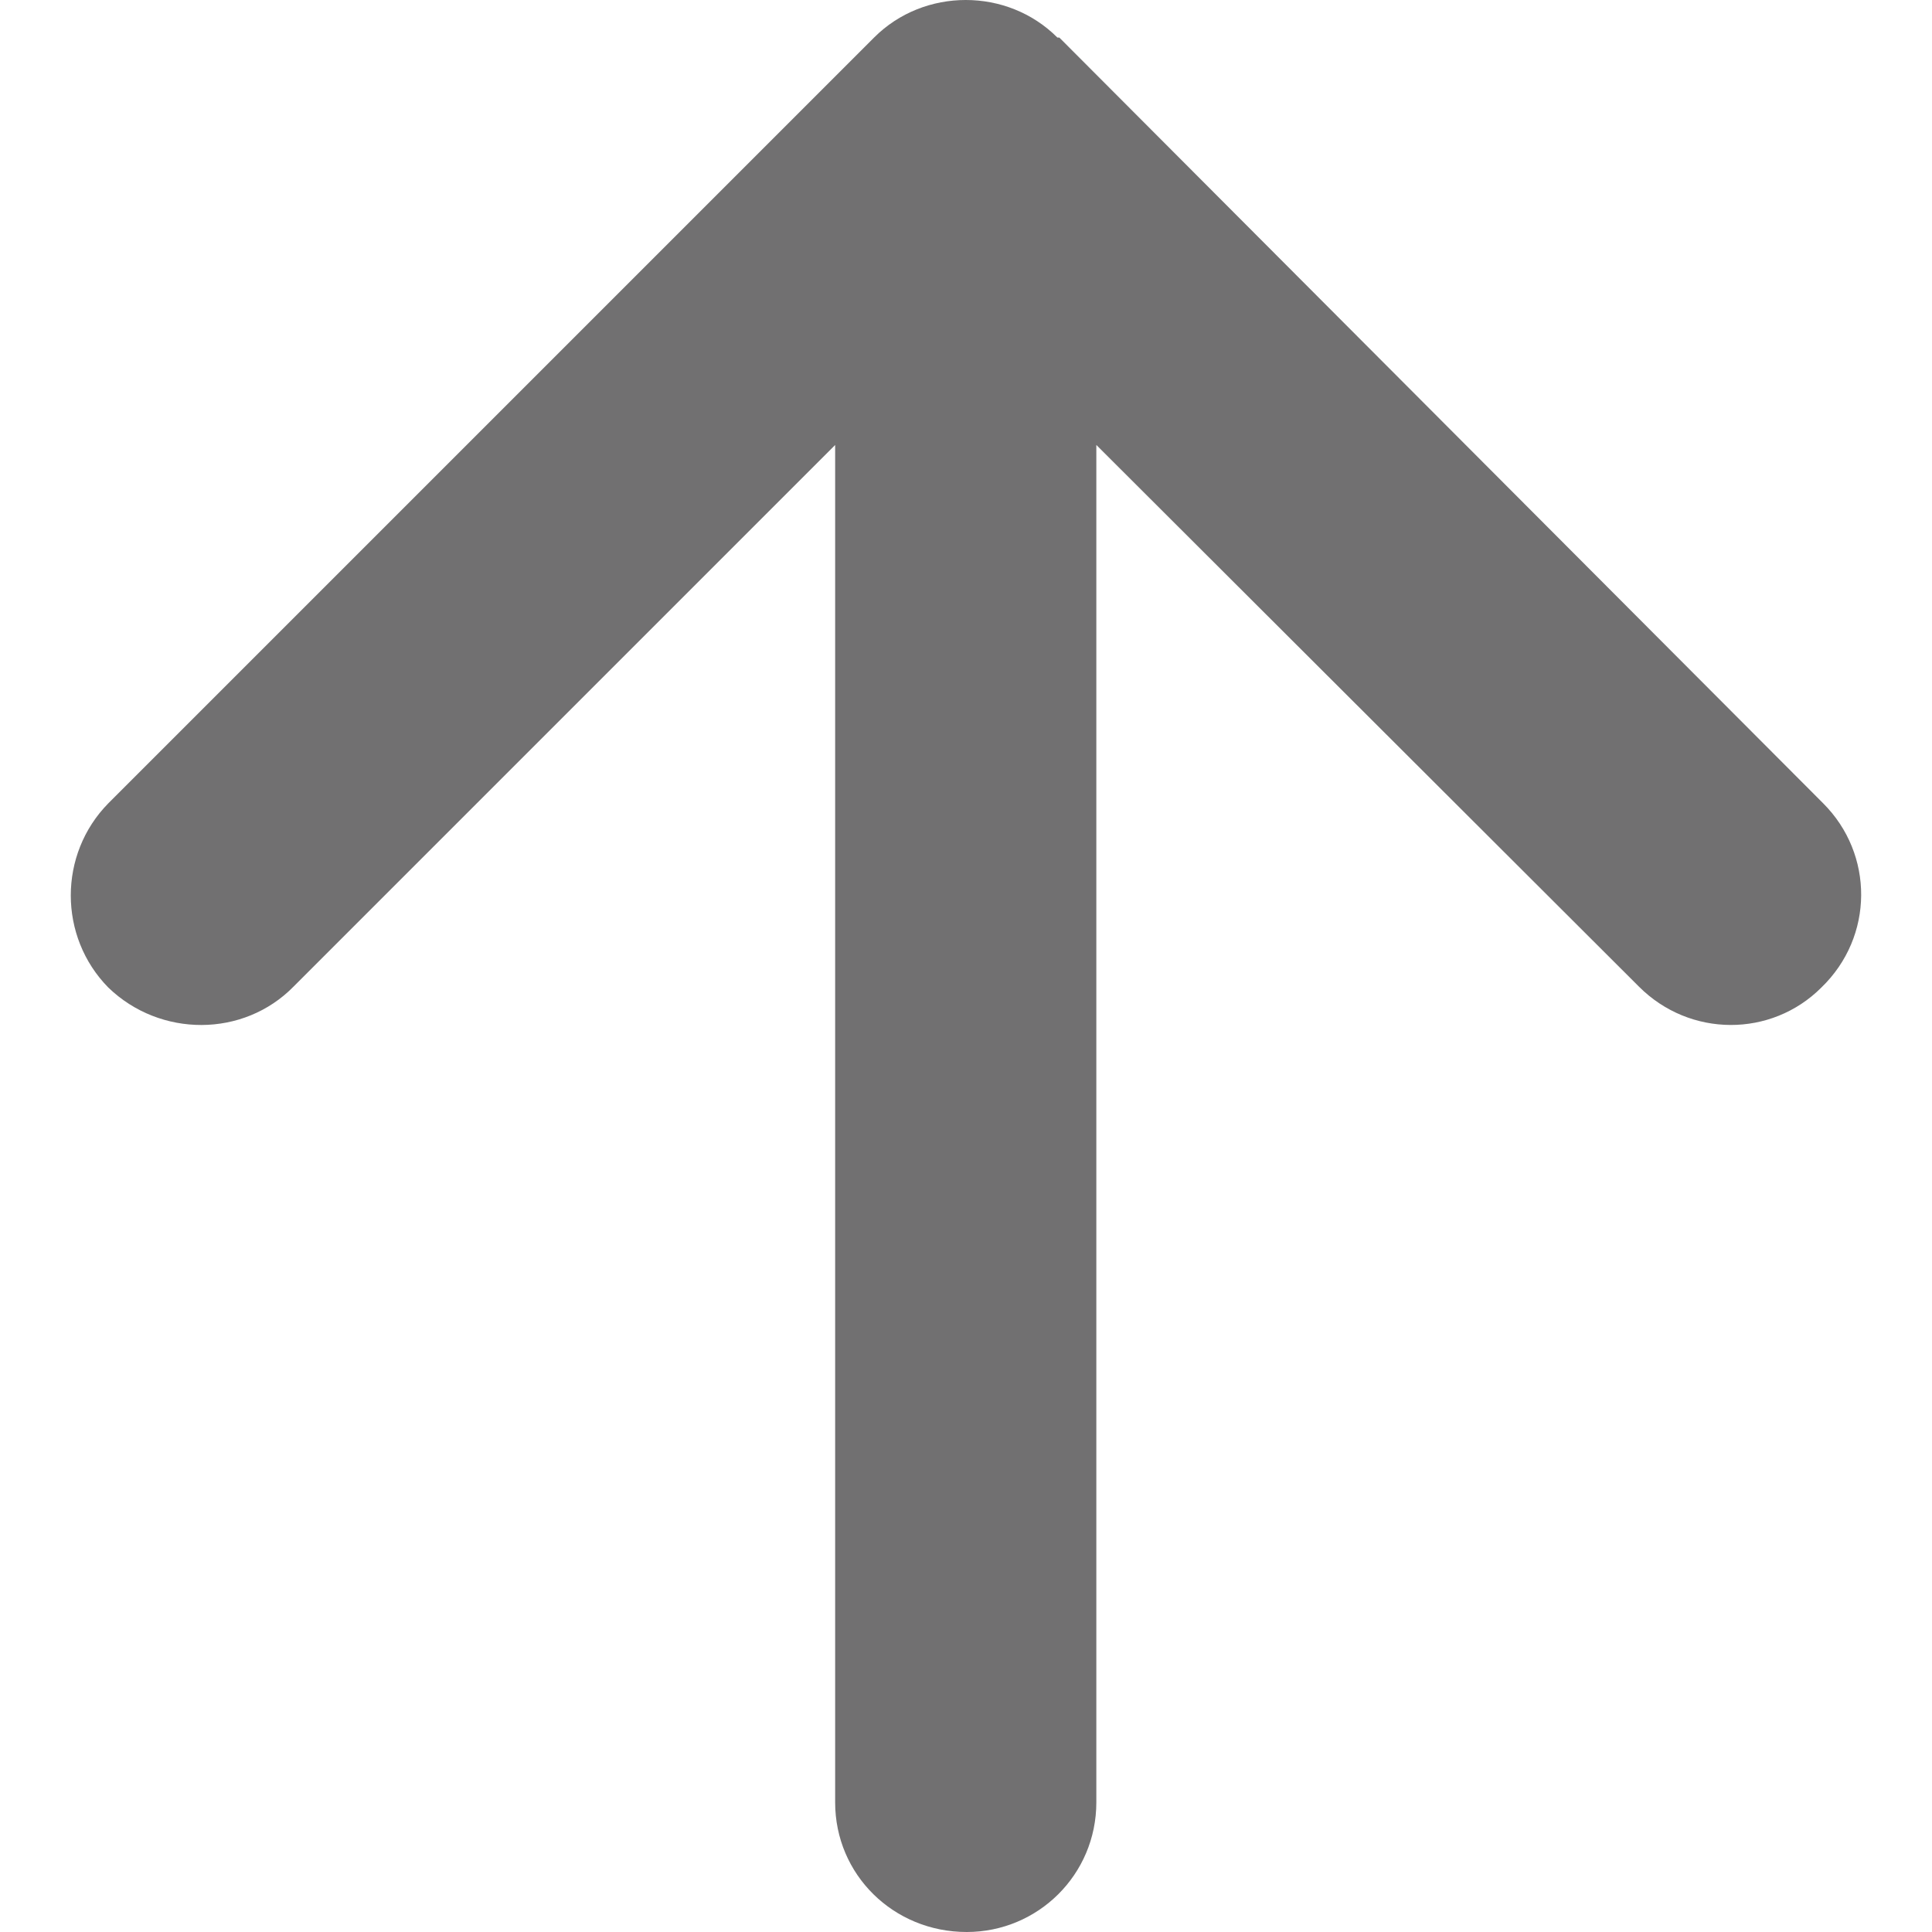 <?xml version="1.0" encoding="utf-8"?>
<!-- Generator: Adobe Illustrator 16.0.0, SVG Export Plug-In . SVG Version: 6.00 Build 0)  -->
<!DOCTYPE svg PUBLIC "-//W3C//DTD SVG 1.1//EN" "http://www.w3.org/Graphics/SVG/1.1/DTD/svg11.dtd">
<svg version="1.1" id="圖層_1" xmlns="http://www.w3.org/2000/svg" xmlns:xlink="http://www.w3.org/1999/xlink" x="0px" y="0px"
	 width="100px" height="100px" viewBox="0 0 100 100" enable-background="new 0 0 100 100" xml:space="preserve">
<path fill="#717071" d="M56.746,23.031L56.746,23.031L84.83,51.066c2.635,2.64,6.853,2.64,9.443,0.049
	c2.732-2.635,2.732-6.902,0.093-9.537L54.922,2.036l-0.093-0.093H54.73c-2.586-2.591-6.901-2.591-9.487,0L5.607,41.579
	c-2.591,2.635-2.591,6.902,0,9.537c2.684,2.591,6.995,2.591,9.586-0.049l28.034-28.035V93.29c0,3.741,3.019,6.71,6.809,6.71
	c3.687,0,6.71-2.969,6.71-6.71V23.031L56.746,23.031z"/>
</svg>
